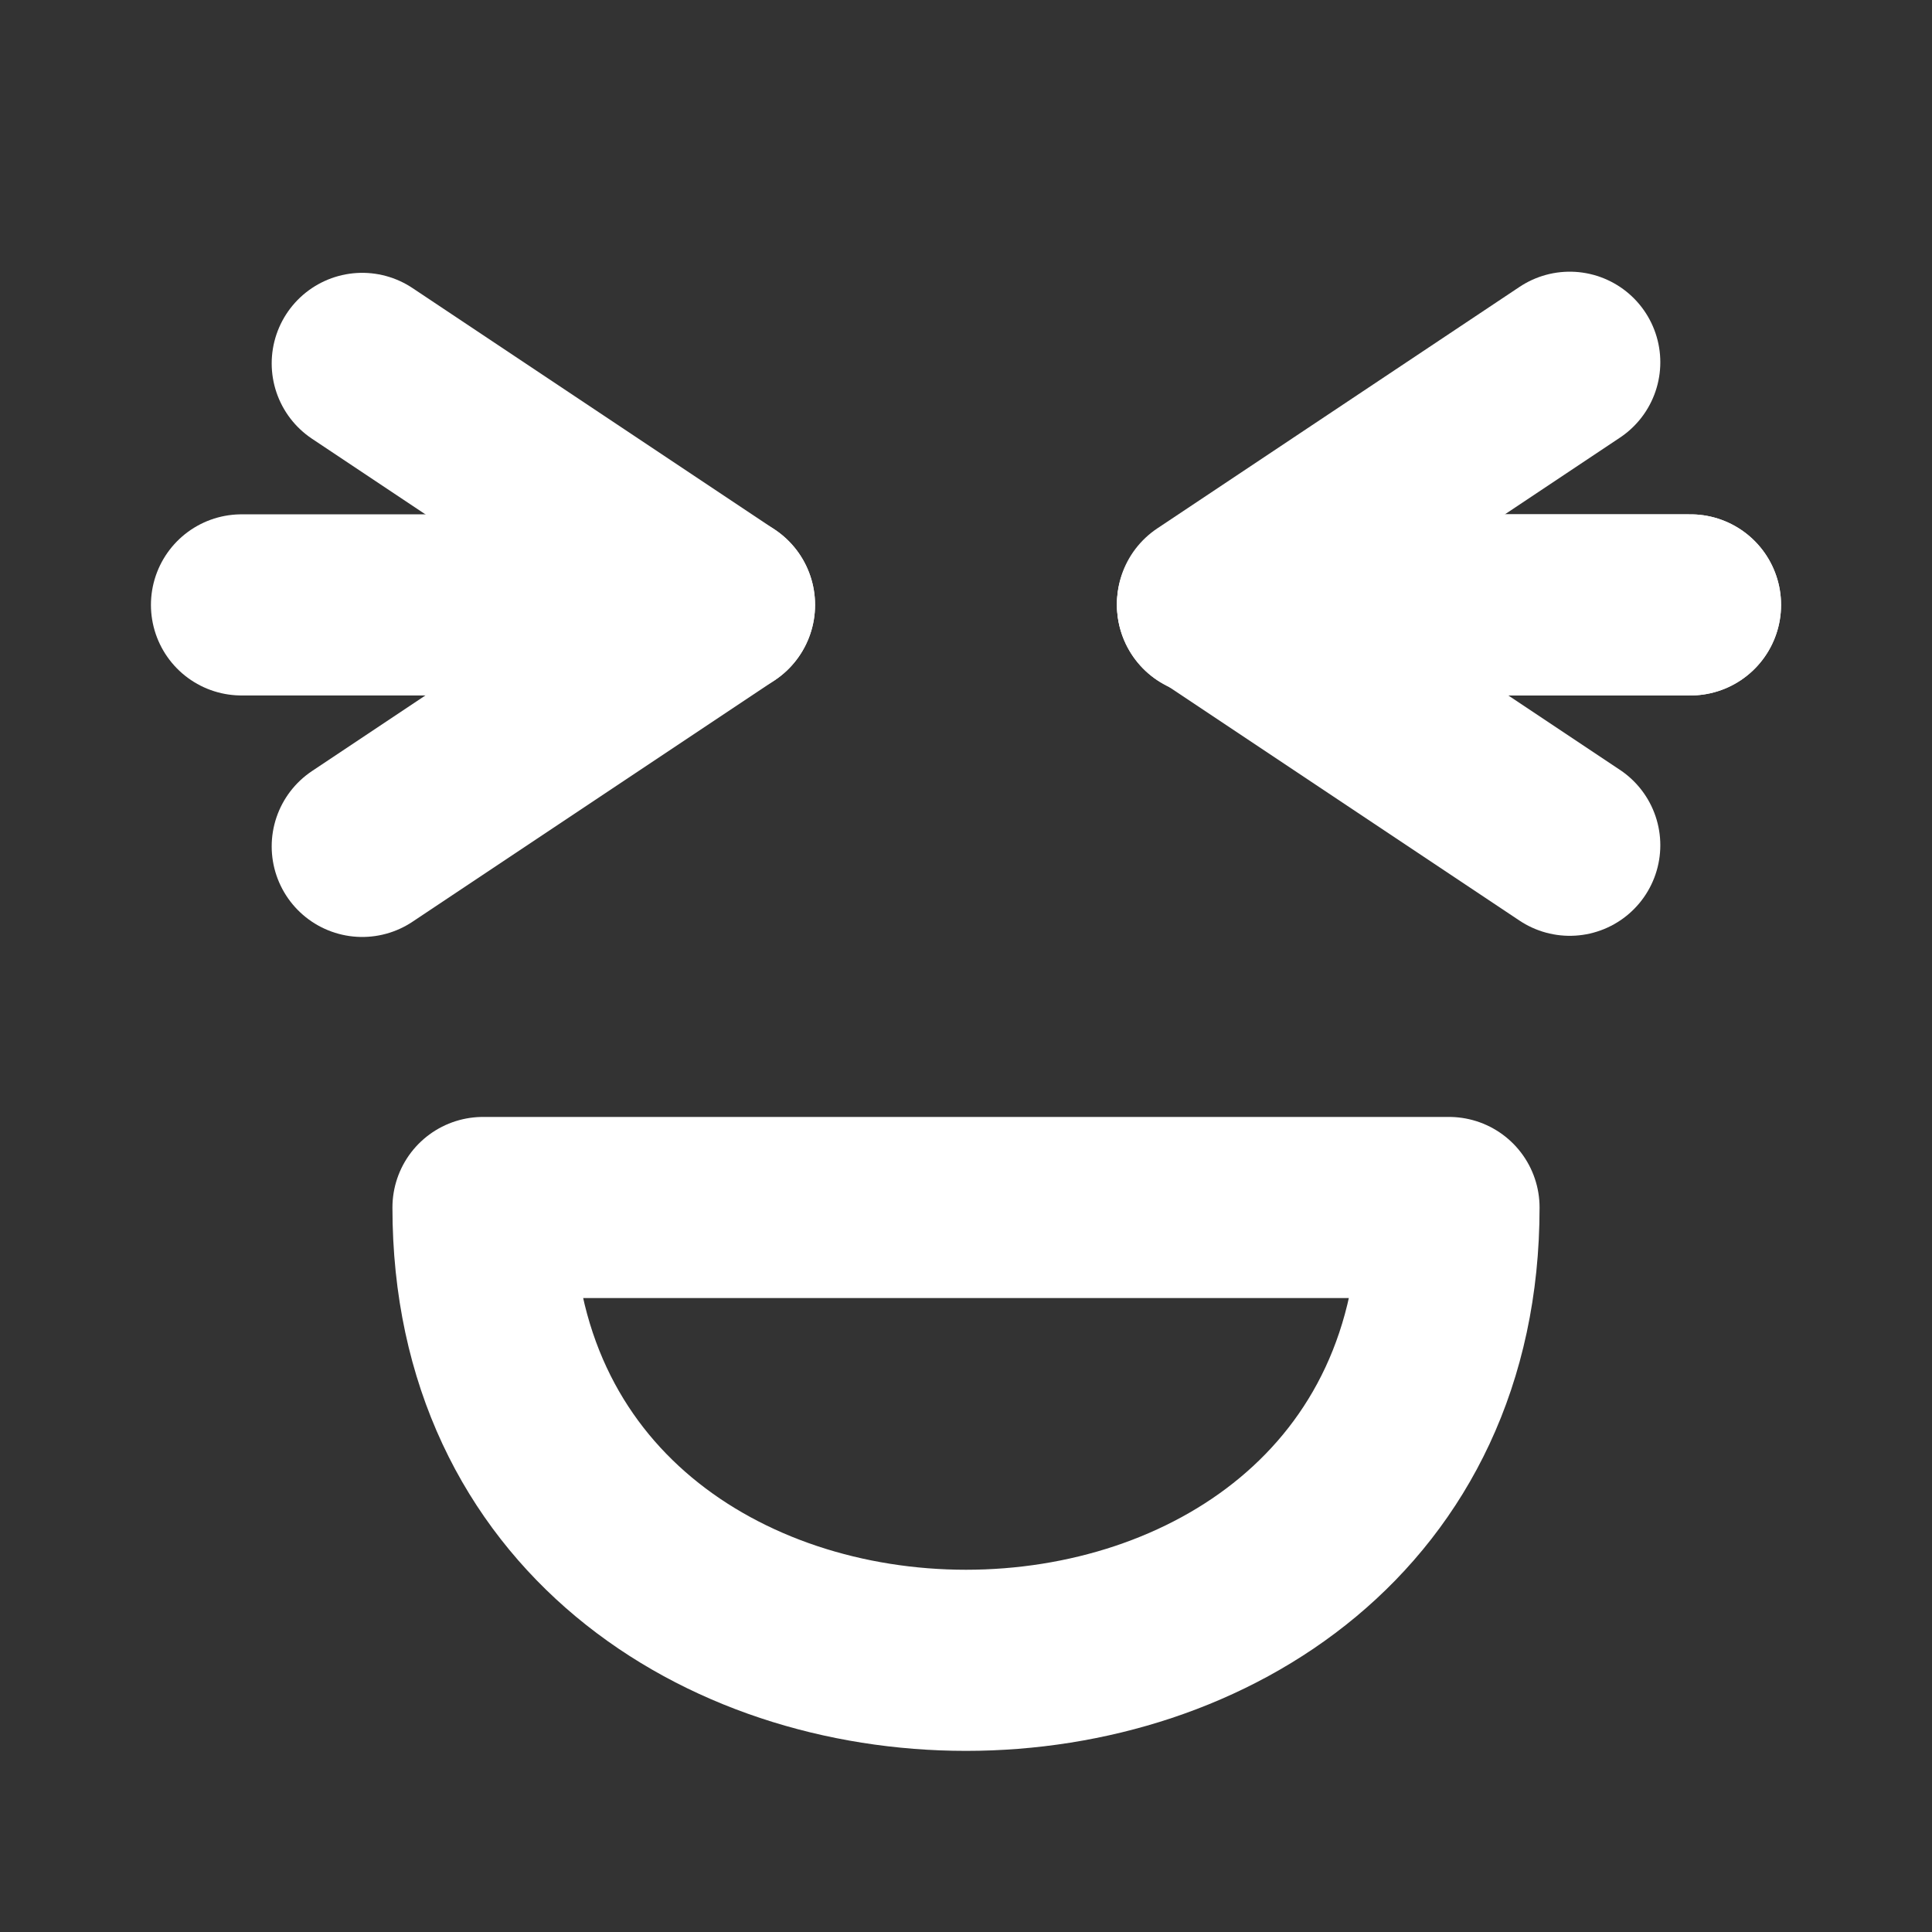 <svg xmlns:svg="http://www.w3.org/2000/svg" xmlns="http://www.w3.org/2000/svg" width="64" height="64" version="1.1"><rect width="100%" height="100%" fill="#333333" stroke="none"/><style>.s0{fill:none;stroke-linecap:round;stroke-width:6;stroke:#fff;}.s1{fill:none;stroke-linecap:round;stroke-linejoin:round;stroke-width:6;stroke:#fff;}</style><g transform="translate(0,-988.362)"><path d="m8 1008.4 16 0M40 1008.4l16 0M40 1008.4l16 0M40 1008.4l16 0M40 1008.4l16 0M40 1008.4l16 0" class="s0"/><path d="m40 1008.4 16 0" class="s0"/><path d="m52 12-12 8 12 8M12 1000.4l12 8-12 8M12 1000.4l12 8-12 8M12 1000.4l12 8-12 8M12 1000.4l12 8-12 8M12 1000.4l12 8-12 8" transform="translate(0,988.362)" class="s1"/><path d="m12 1000.4 12 8-12 8" class="s1"/><path d="m16 40 32 0c0 20-32 20-32 0z" transform="translate(0,988.362)" class="s1"/></g></svg>
